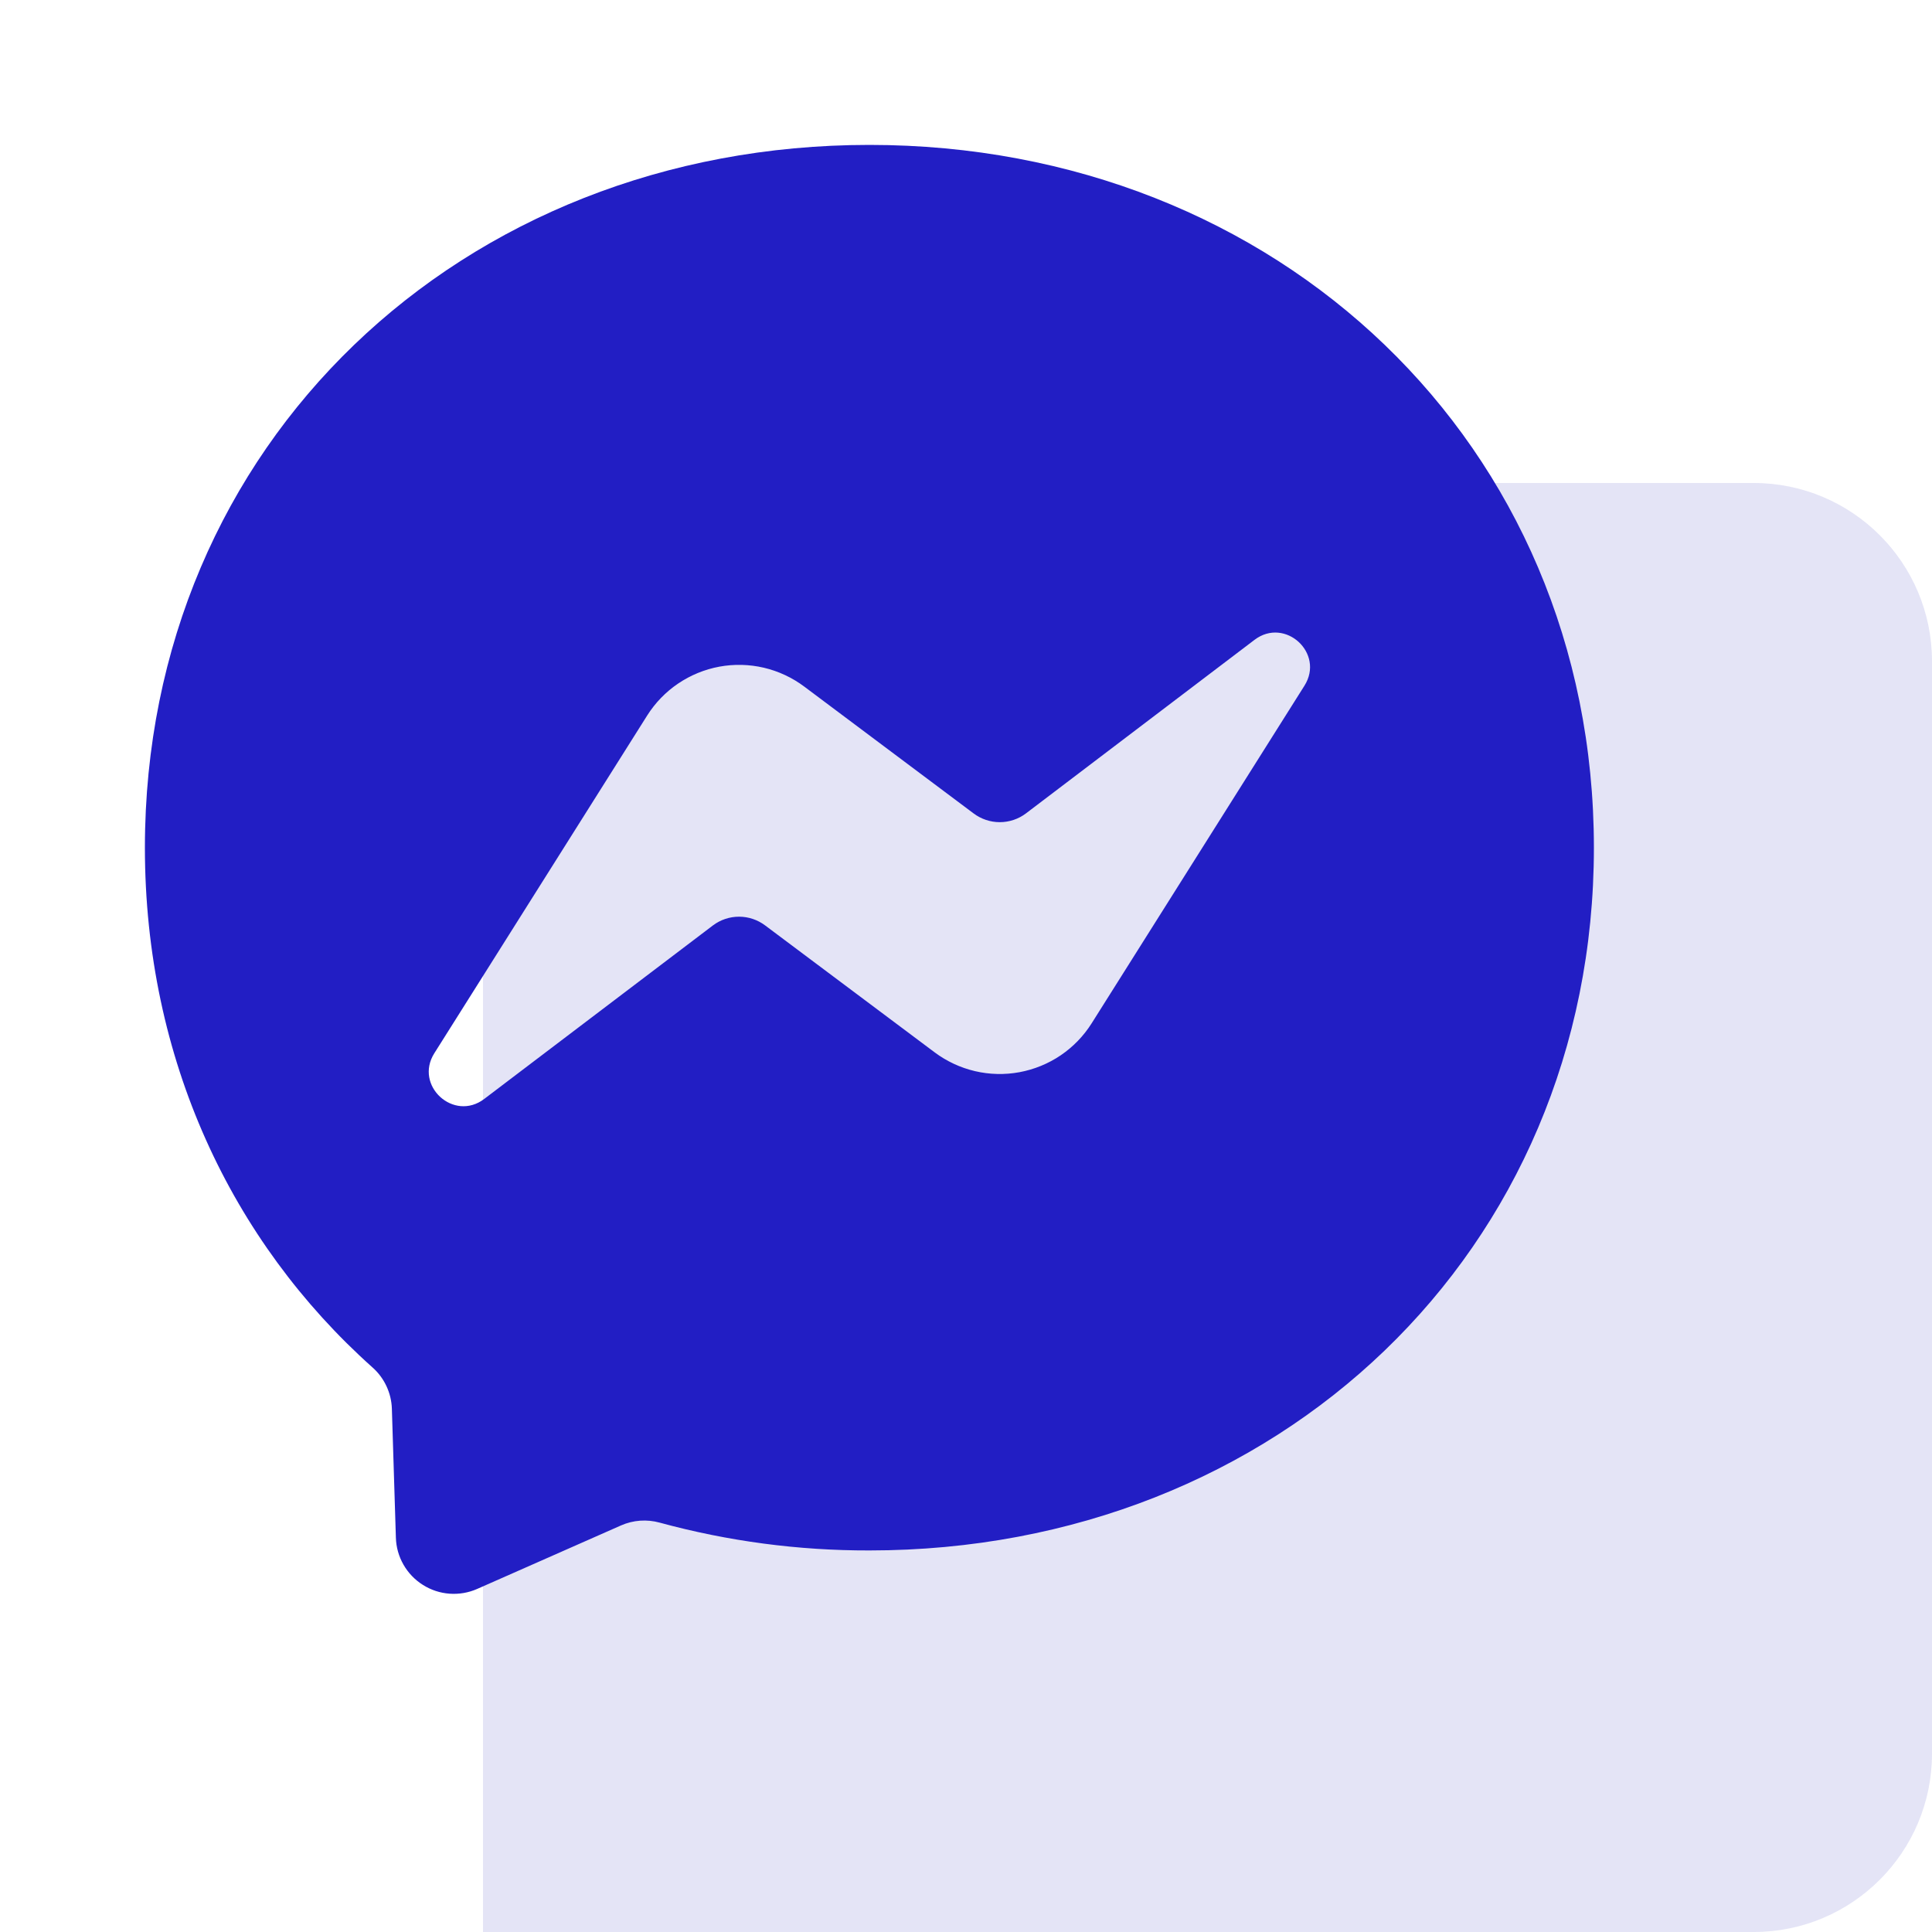 <svg width="65" height="65" viewBox="0 0 65 65" fill="none" xmlns="http://www.w3.org/2000/svg">
<path d="M16.25 22.25C16.25 18.936 18.936 16.25 22.25 16.25H59C62.314 16.25 65 18.936 65 22.25V59C65 62.314 62.314 65 59 65H16.25V22.25Z" fill="#E4E4F6"/>
<path d="M29.25 4.875C42.983 4.875 53.625 14.935 53.625 28.519C53.625 42.103 42.983 52.163 29.25 52.163C26.866 52.169 24.493 51.854 22.193 51.227C21.762 51.108 21.302 51.141 20.892 51.322L16.056 53.457C15.764 53.586 15.444 53.641 15.126 53.618C14.807 53.595 14.499 53.494 14.229 53.323C13.958 53.153 13.734 52.919 13.575 52.642C13.416 52.365 13.328 52.053 13.319 51.733L13.184 47.395C13.176 47.131 13.113 46.872 13.001 46.633C12.889 46.394 12.729 46.18 12.531 46.005C7.788 41.767 4.875 35.629 4.875 28.519C4.875 14.935 15.52 4.875 29.25 4.875ZM14.613 35.434C13.925 36.523 15.266 37.752 16.292 36.972L23.983 31.137C24.236 30.945 24.546 30.841 24.864 30.841C25.182 30.841 25.491 30.945 25.745 31.137L31.441 35.402C31.845 35.705 32.308 35.921 32.8 36.037C33.291 36.152 33.802 36.165 34.298 36.073C34.795 35.981 35.267 35.788 35.686 35.505C36.104 35.221 36.459 34.855 36.728 34.427L43.887 23.069C44.575 21.977 43.234 20.748 42.208 21.526L34.517 27.366C34.264 27.557 33.954 27.661 33.636 27.661C33.318 27.661 33.009 27.557 32.755 27.366L27.059 23.1C26.655 22.797 26.192 22.581 25.7 22.465C25.209 22.35 24.698 22.338 24.202 22.429C23.705 22.521 23.233 22.715 22.814 22.998C22.396 23.281 22.041 23.648 21.772 24.075L14.613 35.434Z" fill="#221EC4"/>
</svg>
